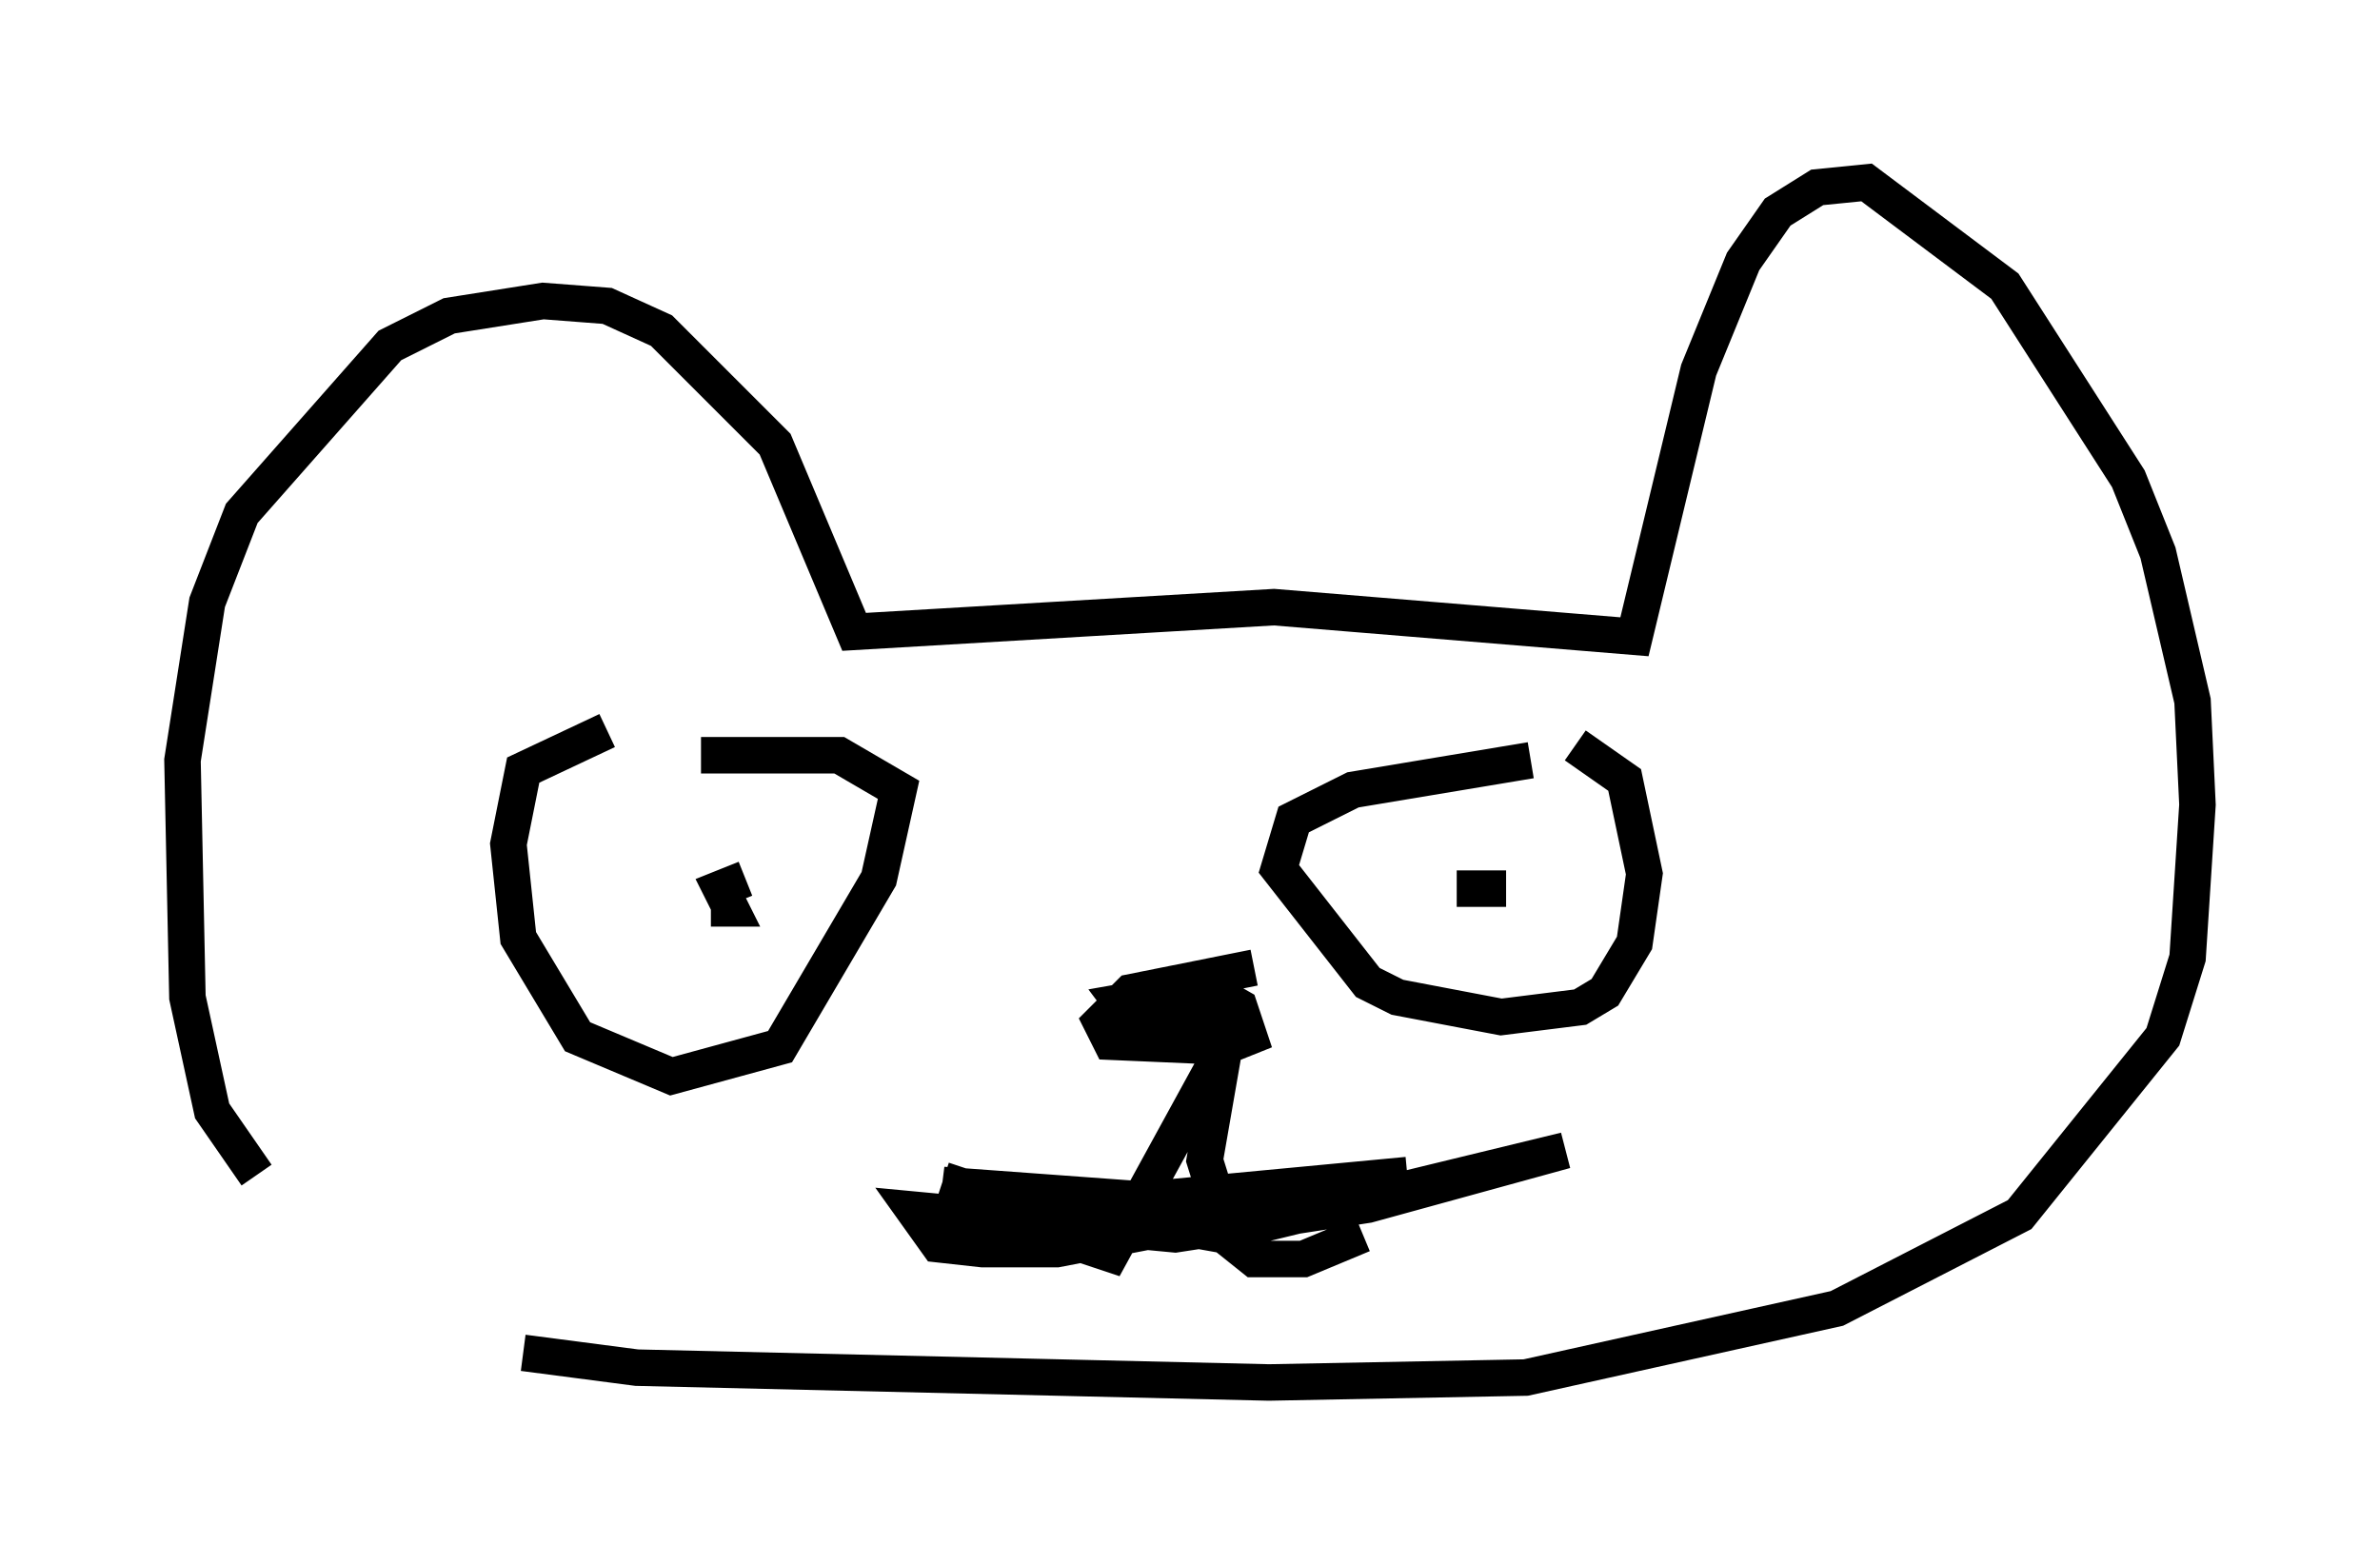 <?xml version="1.0" encoding="utf-8" ?>
<svg baseProfile="full" height="42.882" version="1.1" width="65.209" xmlns="http://www.w3.org/2000/svg" xmlns:ev="http://www.w3.org/2001/xml-events" xmlns:xlink="http://www.w3.org/1999/xlink"><defs /><rect fill="white" height="42.882" width="65.209" x="0" y="0" /><path d="M13.931, 35.987 m-6.901, -3.789 l-1.218, -1.759 -0.677, -3.112 l-0.135, -6.495 0.677, -4.33 l0.947, -2.436 4.059, -4.601 l1.624, -0.812 2.571, -0.406 l1.759, 0.135 1.488, 0.677 l3.112, 3.112 2.165, 5.142 l11.502, -0.677 9.878, 0.812 l1.759, -7.307 1.218, -2.977 l0.947, -1.353 1.083, -0.677 l1.353, -0.135 3.789, 2.842 l3.383, 5.277 0.812, 2.03 l0.947, 4.059 0.135, 2.842 l-0.271, 4.195 -0.677, 2.165 l-3.924, 4.871 -5.007, 2.571 l-8.525, 1.894 -7.036, 0.135 l-17.321, -0.406 -3.112, -0.406 m12.043, -4.059 l4.059, 1.353 3.112, -5.683 l-0.541, 3.112 0.677, 2.165 l0.677, 0.541 1.353, 0.0 l1.624, -0.677 m-2.977, -7.307 l-3.383, 0.677 -0.812, 0.812 l0.271, 0.541 3.112, 0.135 l0.677, -0.271 -0.271, -0.812 l-0.947, -0.541 -2.3, 0.406 l0.406, 0.541 2.706, -0.271 m-17.185, -7.713 l-2.3, 1.083 -0.406, 2.03 l0.271, 2.571 1.624, 2.706 l2.571, 1.083 2.977, -0.812 l2.706, -4.601 0.541, -2.436 l-1.624, -0.947 -3.789, 0.0 m1.218, 3.383 l-0.677, 0.271 0.271, 0.541 l-0.541, 0.0 m22.463, -4.059 l-4.871, 0.812 -1.624, 0.812 l-0.406, 1.353 2.436, 3.112 l0.812, 0.406 2.842, 0.541 l2.165, -0.271 0.677, -0.406 l0.812, -1.353 0.271, -1.894 l-0.541, -2.571 -1.353, -0.947 m-3.248, 3.924 l1.353, 0.0 -1.353, 0.0 m-14.073, 7.984 l1.624, 0.541 4.33, 0.406 l4.871, -0.541 -7.713, 1.488 l-2.03, 0.0 -1.218, -0.135 l-0.677, -0.947 7.172, 0.677 l5.277, -0.812 5.413, -1.488 l-9.472, 2.3 -7.578, -1.353 l5.548, 0.406 7.172, -0.677 " fill="none" stroke="black" stroke-width="1" /></svg>